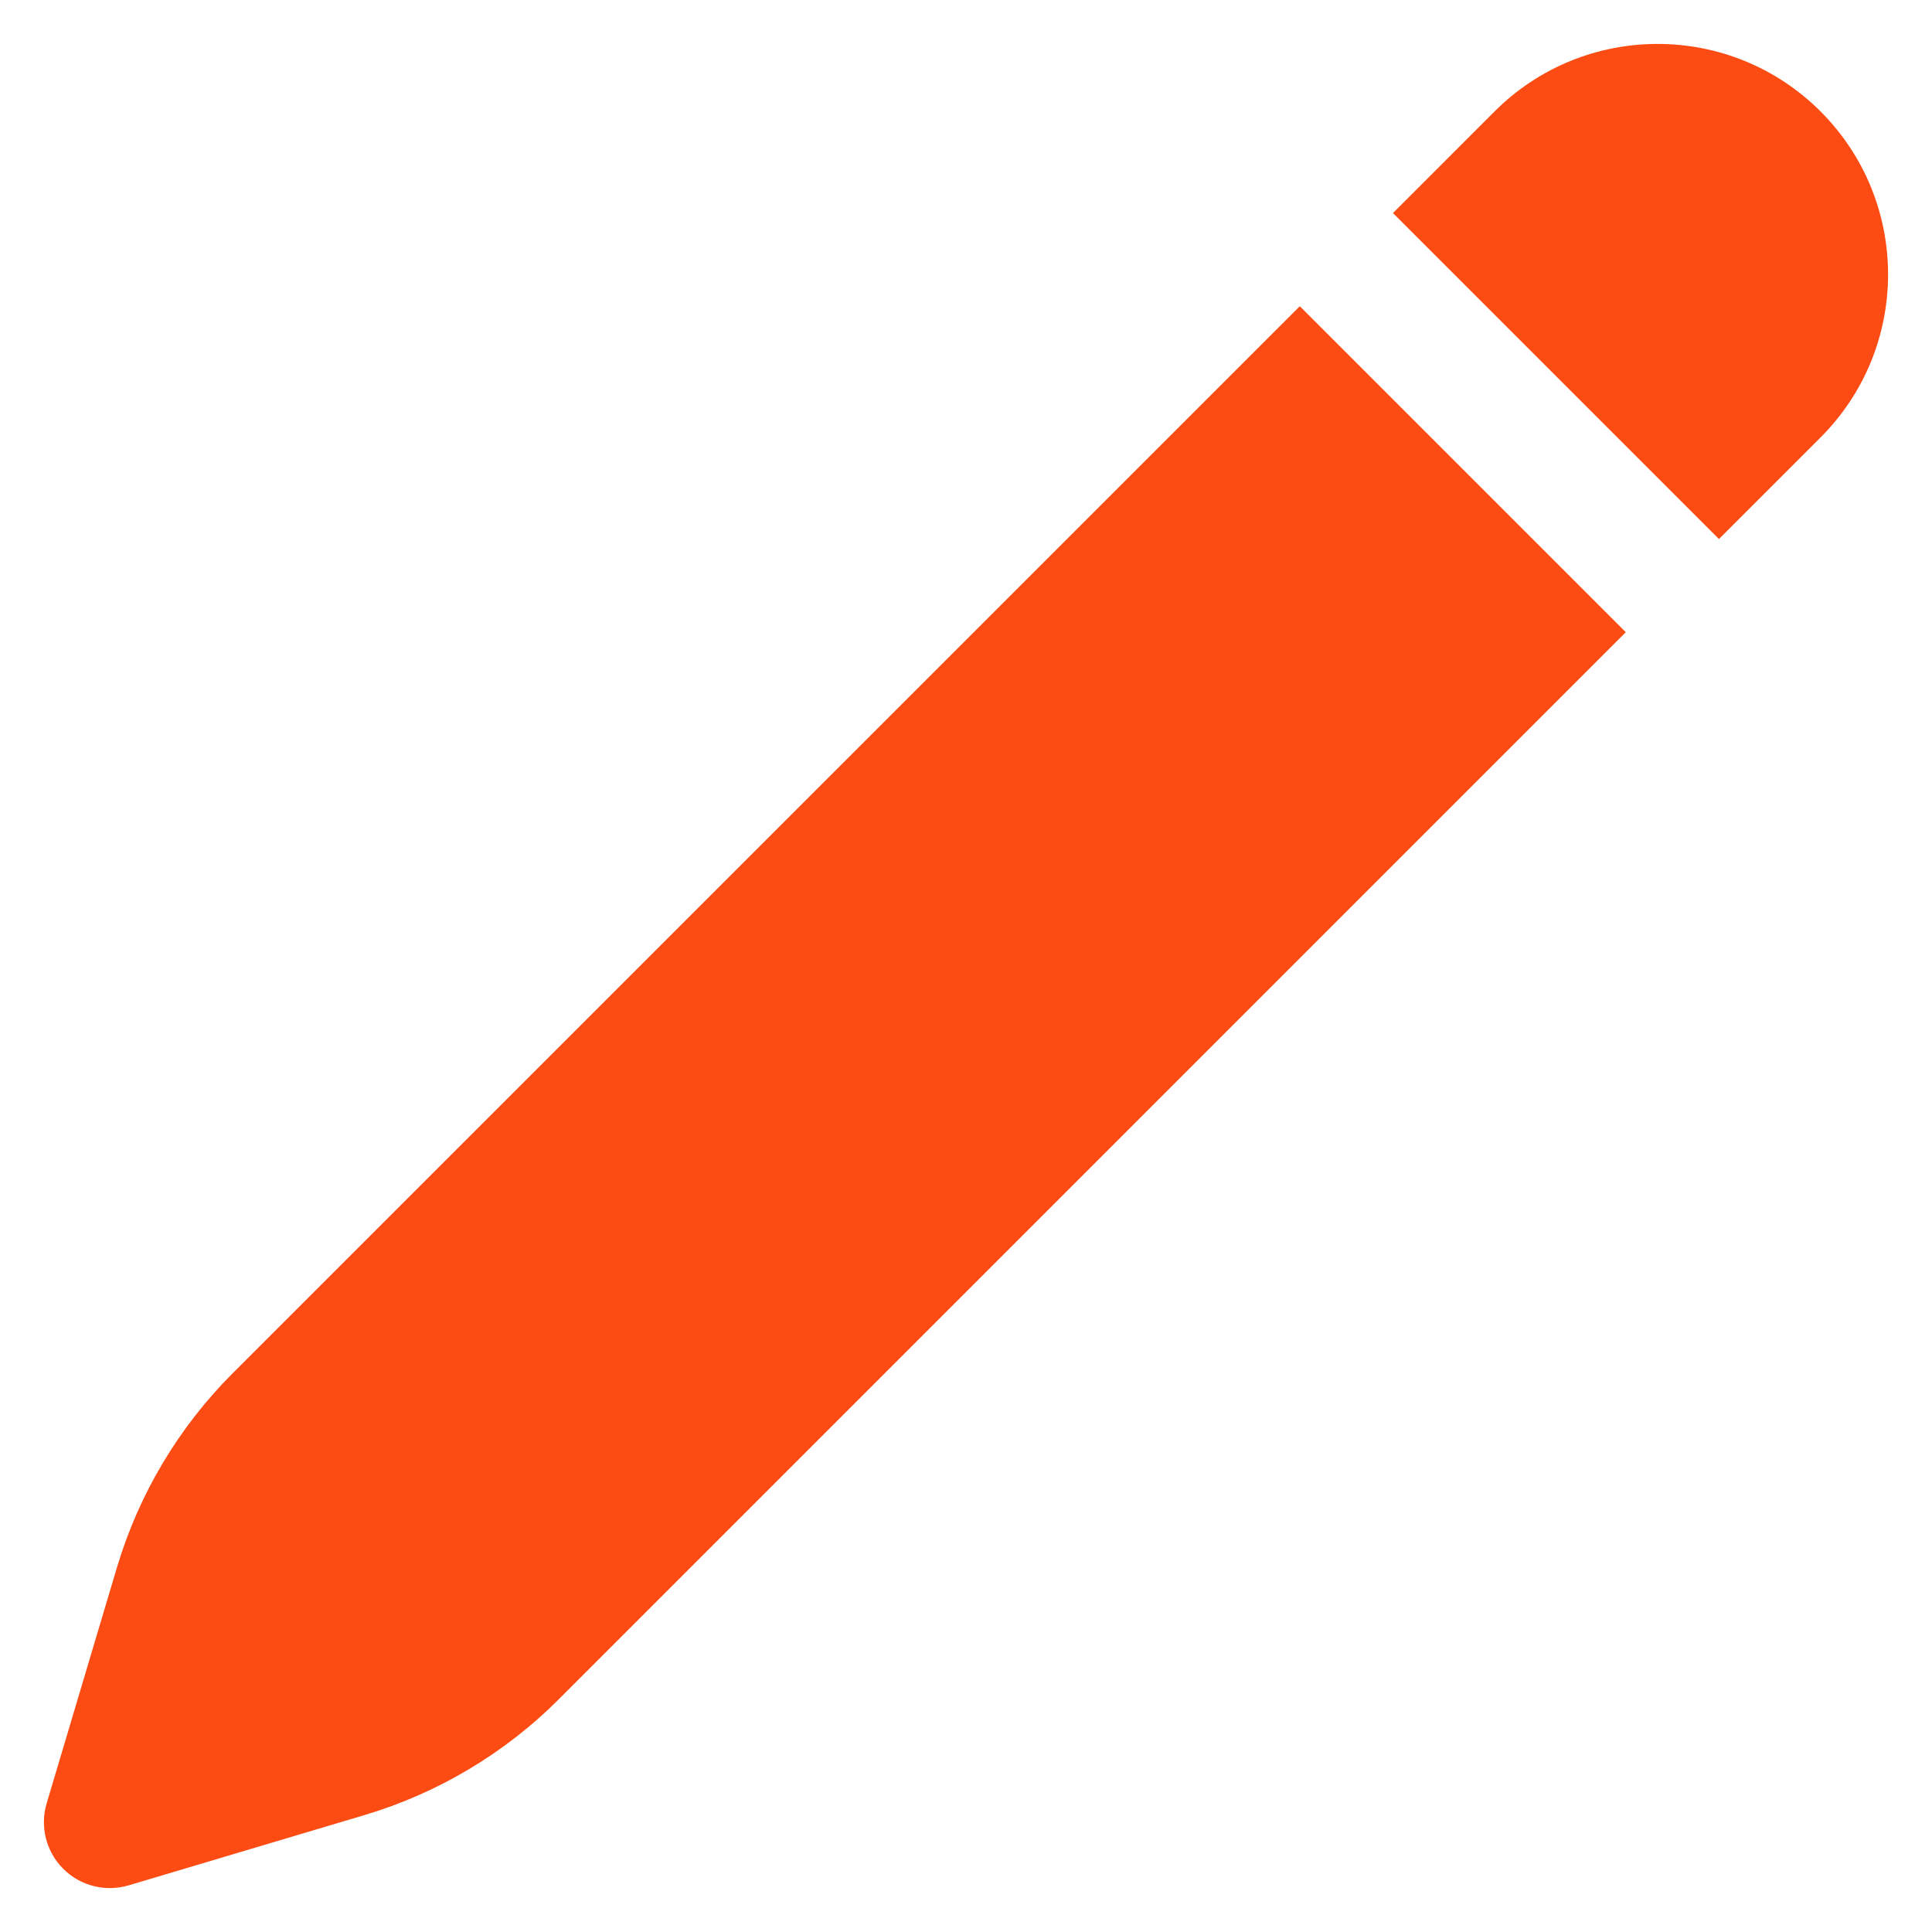 <svg width="22" height="22" viewBox="0 0 22 22" fill="none" xmlns="http://www.w3.org/2000/svg">
<path d="M20.731 1.269C19.706 0.244 18.044 0.244 17.019 1.269L15.862 2.426L19.574 6.138L20.731 4.981C21.756 3.956 21.756 2.294 20.731 1.269Z" fill="#FC4C13"/>
<path d="M18.513 7.199L14.801 3.487L2.65 15.637C2.033 16.254 1.58 17.015 1.331 17.851L0.531 20.536C0.453 20.8 0.525 21.086 0.72 21.28C0.914 21.475 1.2 21.547 1.464 21.469L4.149 20.669C4.985 20.42 5.746 19.967 6.363 19.35L18.513 7.199Z" fill="#FC4C13"/>
</svg>
